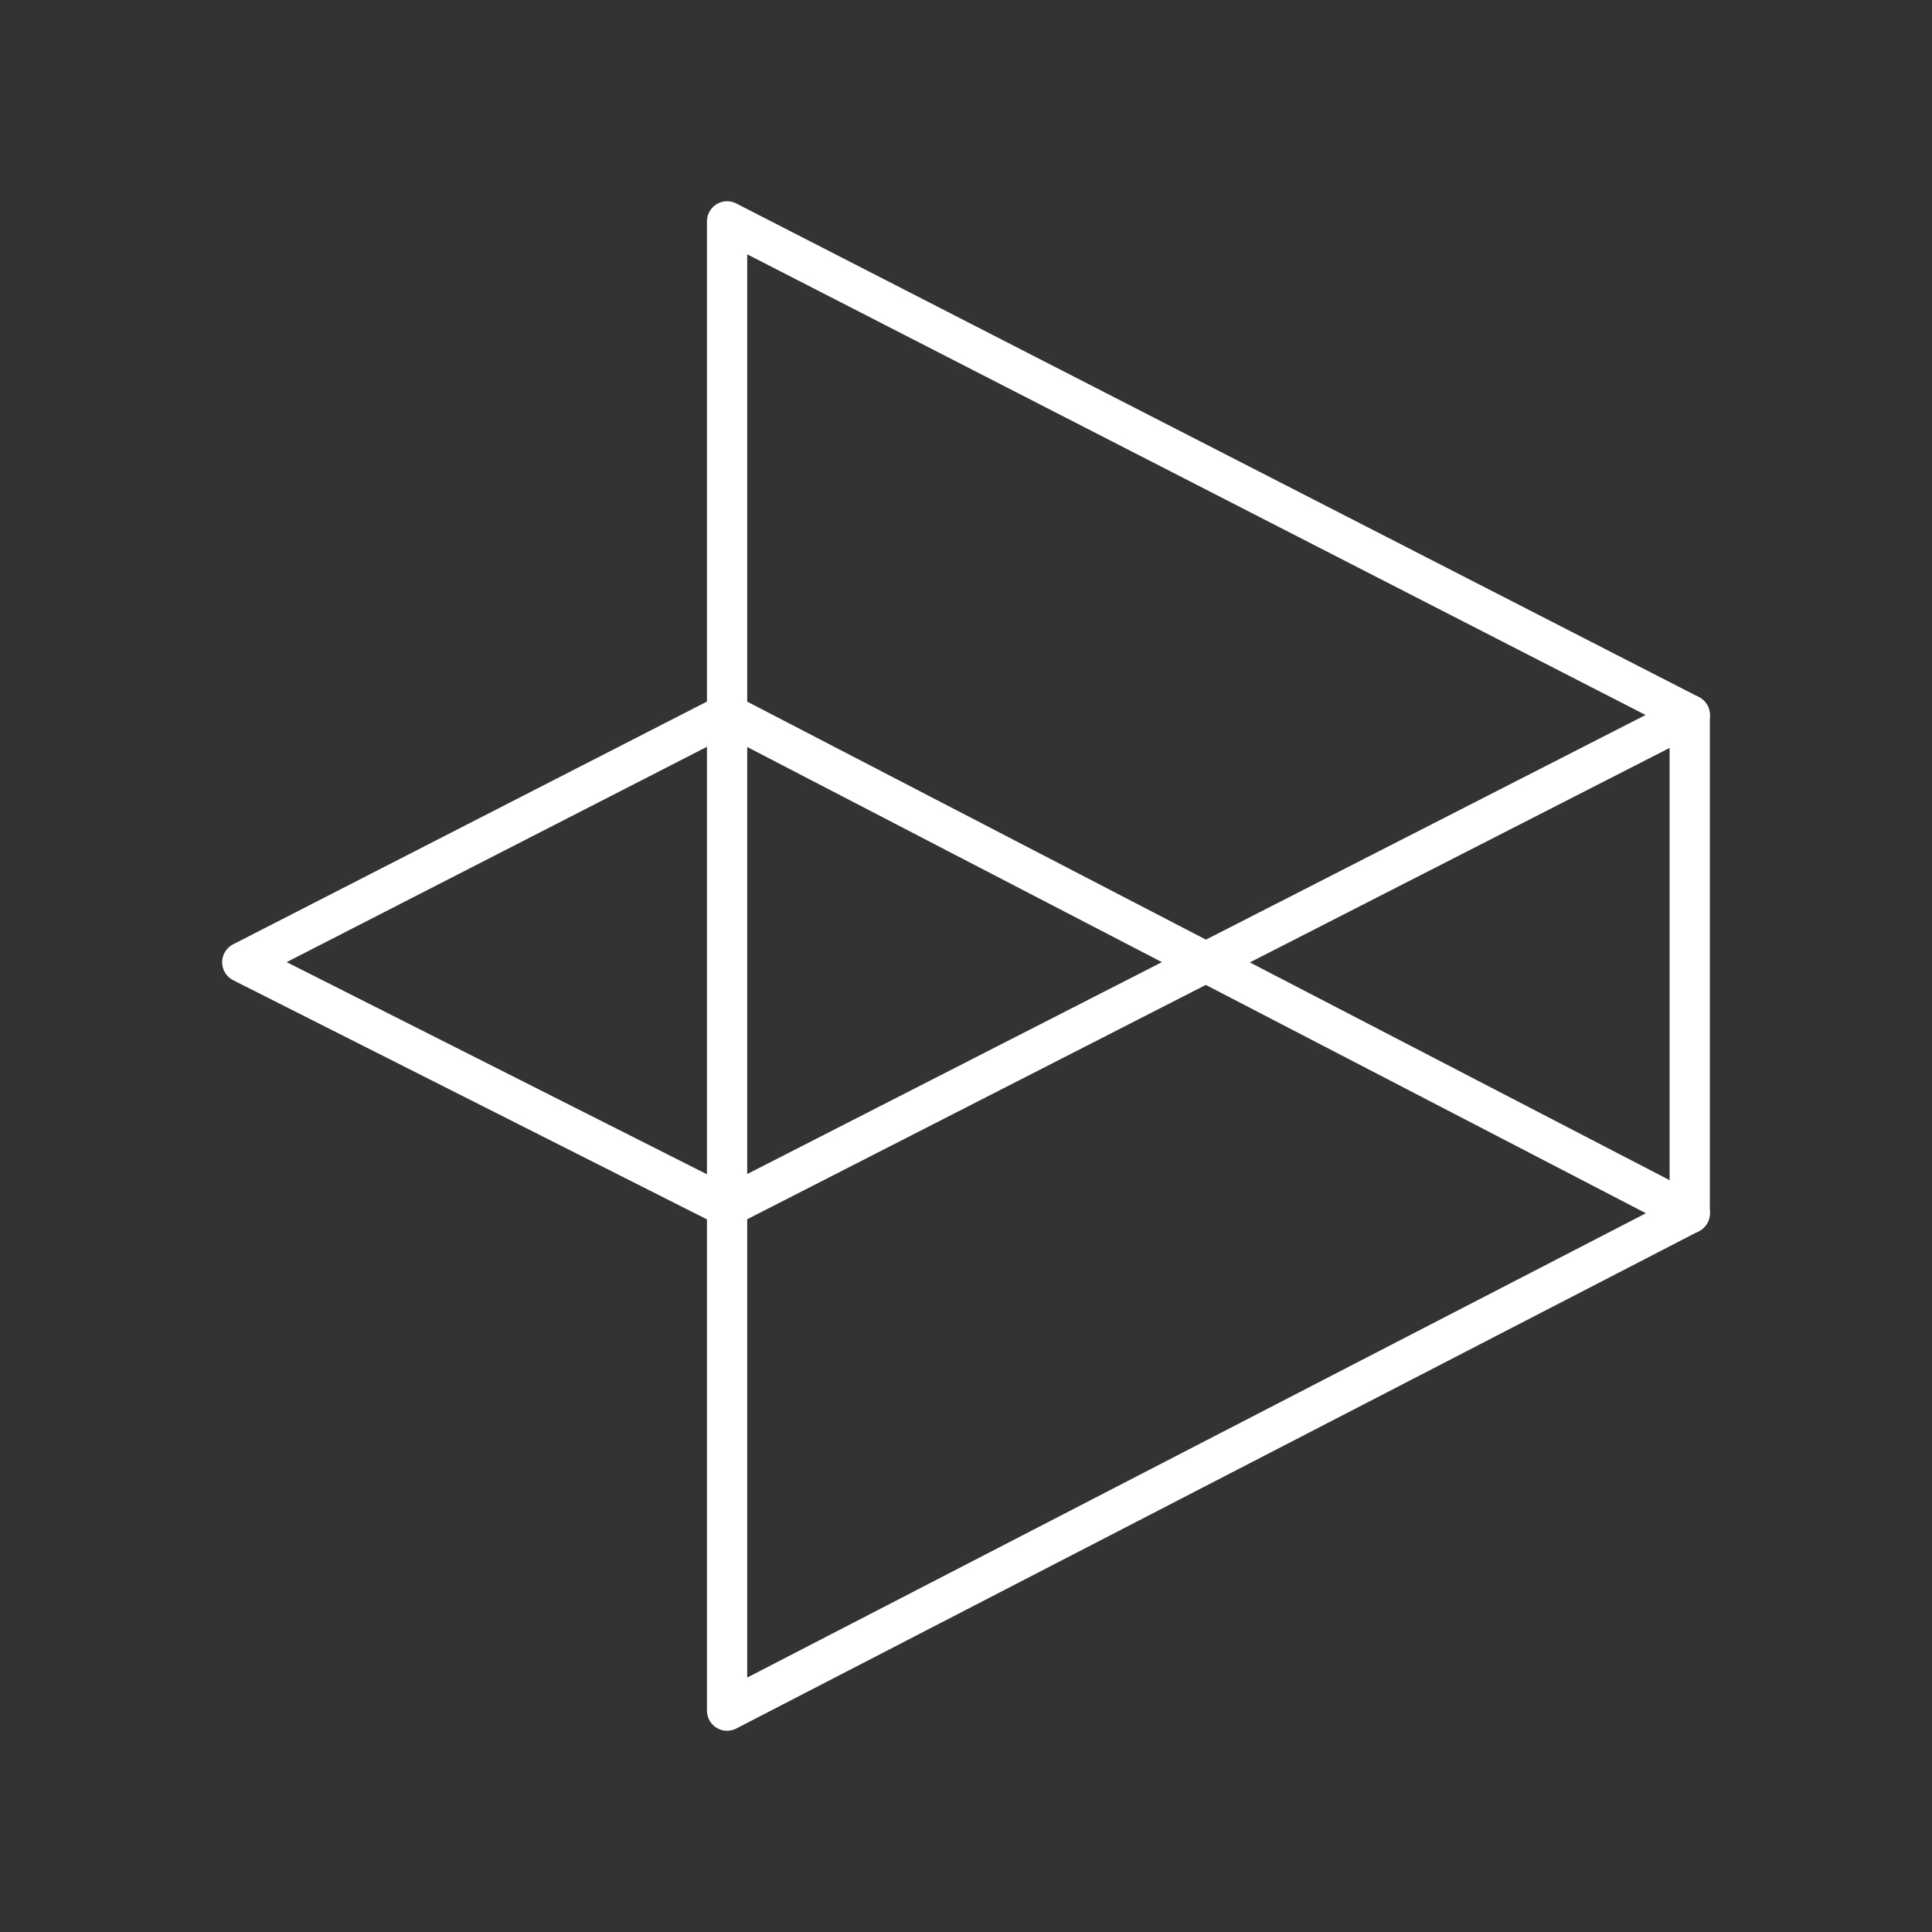 <?xml version="1.0" encoding="UTF-8"?><svg id="a" xmlns="http://www.w3.org/2000/svg" viewBox="0 0 48 48"><rect x="0" y="0" width="48" height="48" fill="#333333" stroke="none"/><defs><style>.b{fill:none;stroke:#fff;stroke-linecap:round;stroke-linejoin:round;}</style></defs><path class="b" d="M18.064,5.5v37l23.917-12.357v-12.379L18.064,5.5Z"/><path class="b" d="M18.064,29.986l23.917-12.221"/><path class="b" d="M41.981,30.144l-23.917-12.408-12.045,6.171,12.045,6.08"/></svg>